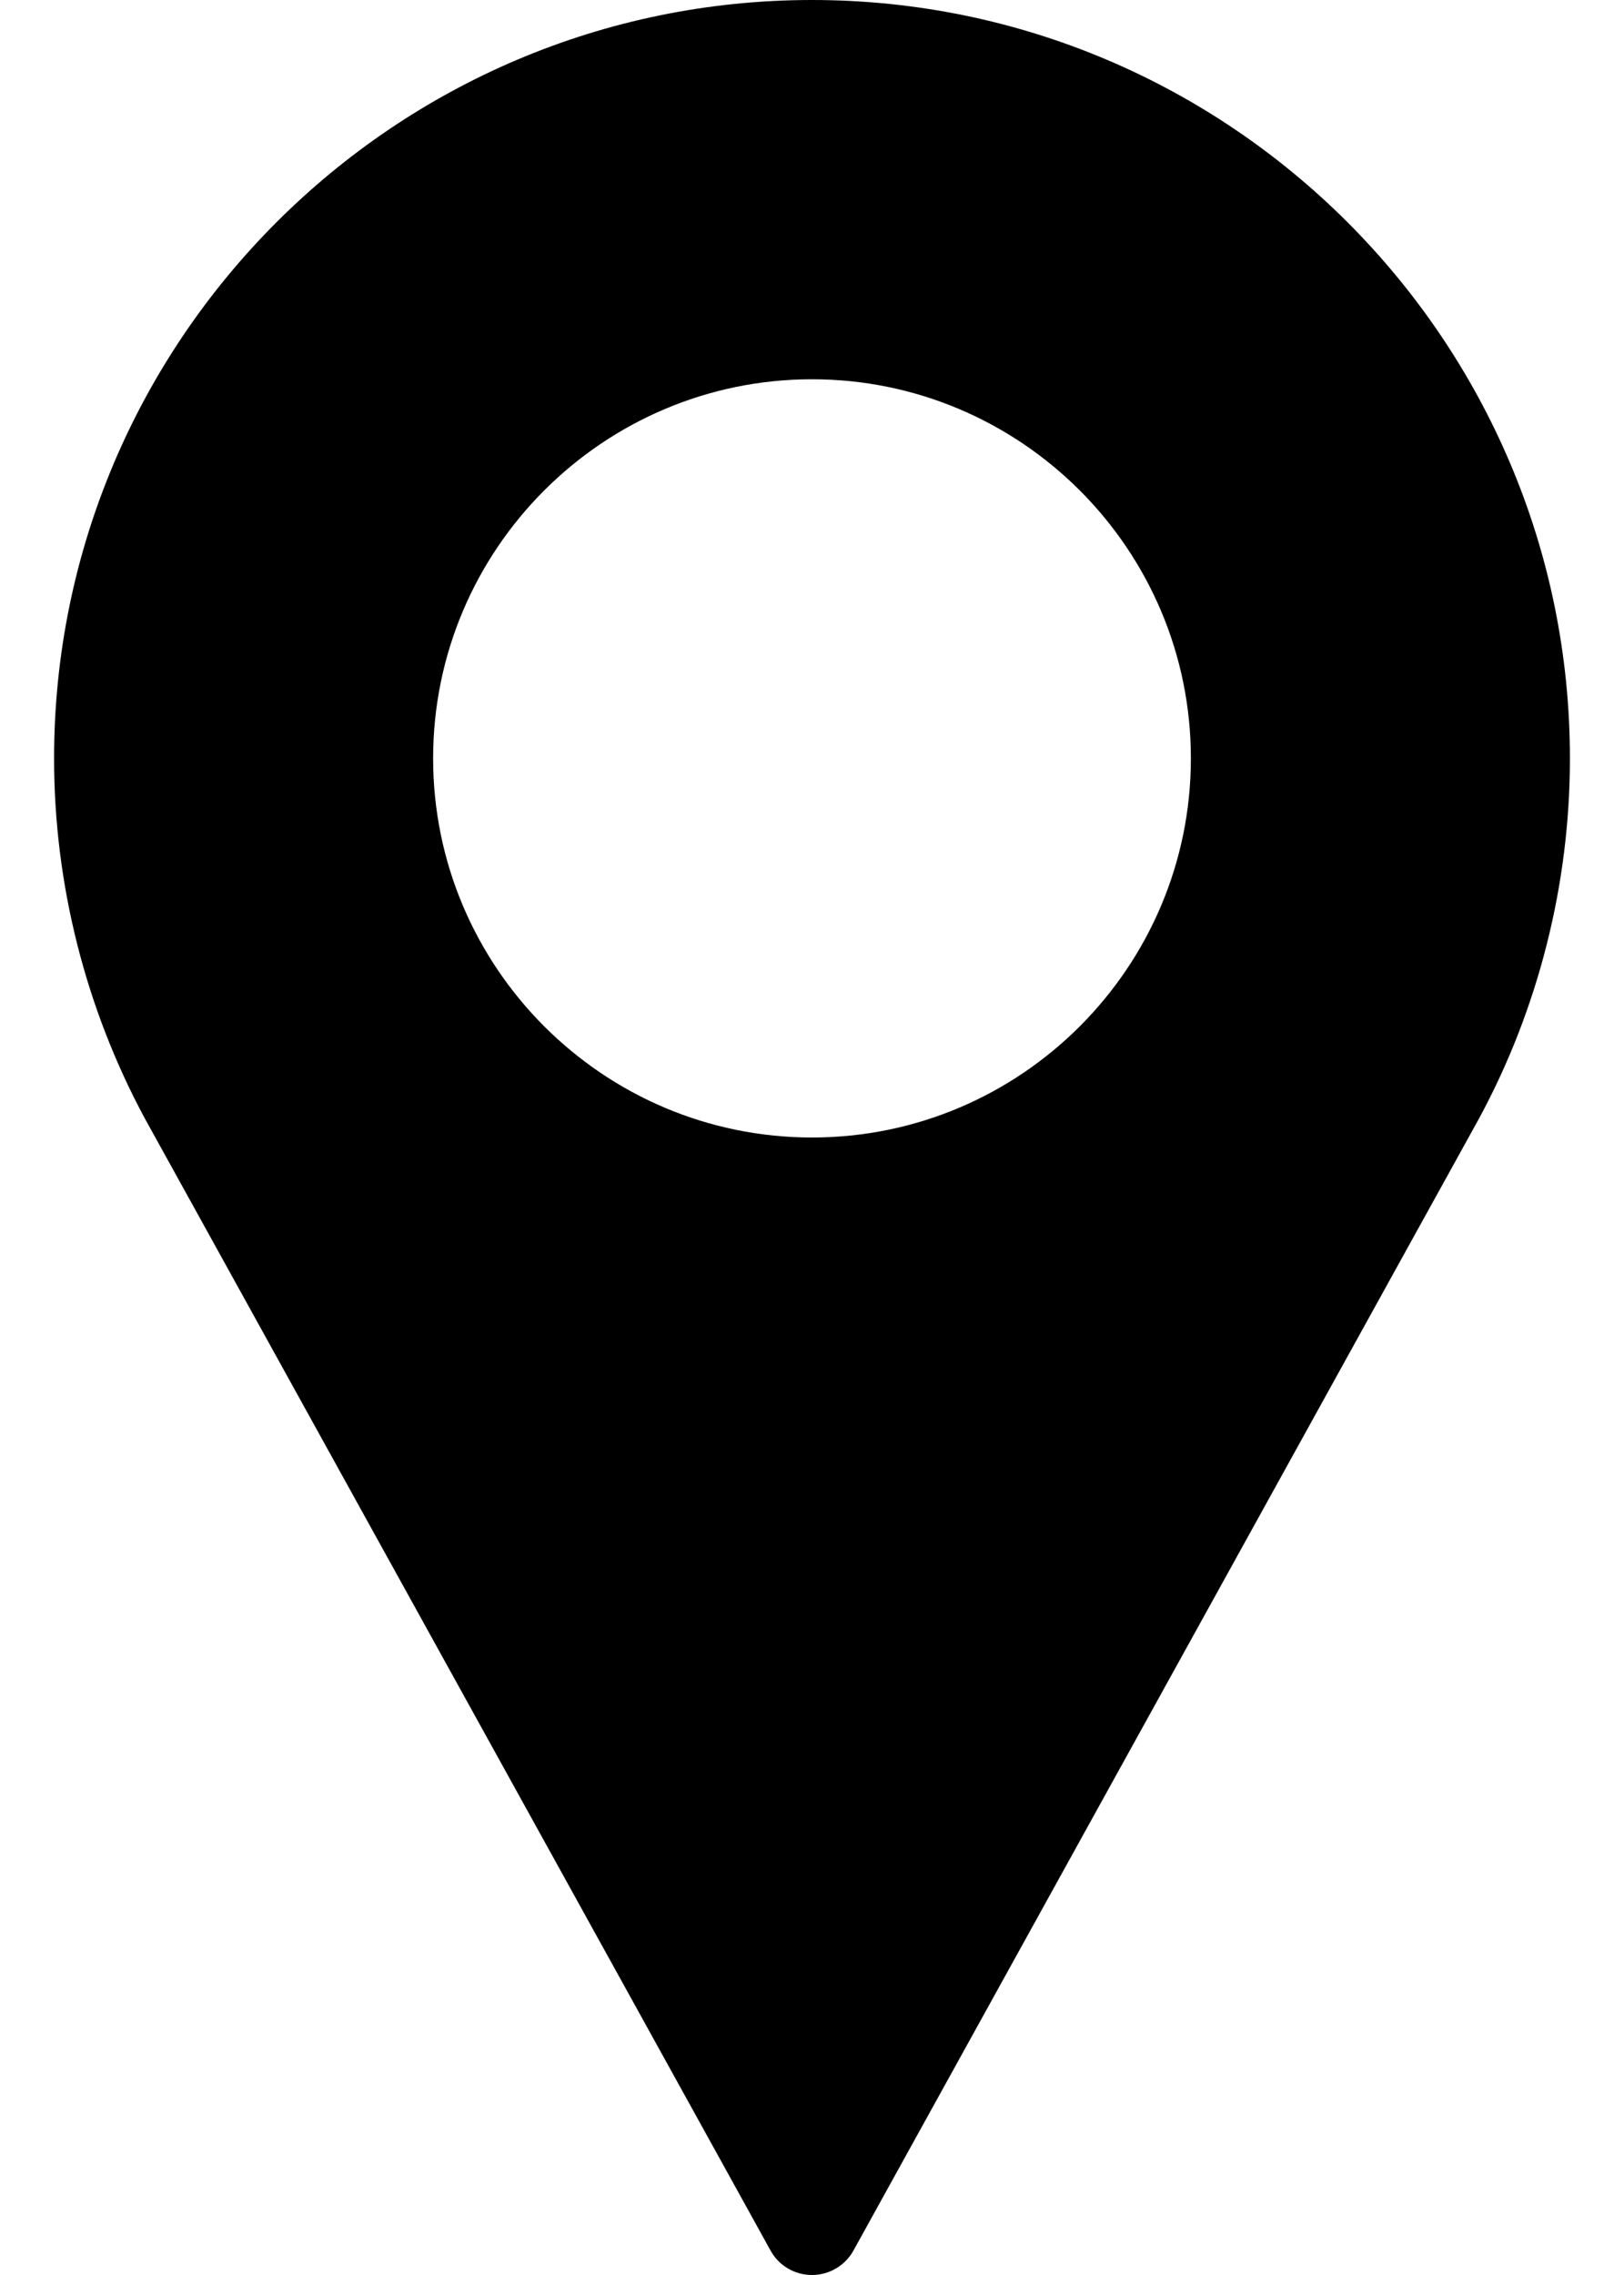 <svg width="10" height="14" viewBox="0 0 10 14" xmlns="http://www.w3.org/2000/svg">
  <path d="M5 0C2.427 0 .333 2.094.333 4.667c0 .772.193 1.538.56 2.218L4.745 13.85c.051.093.149.15.255.15.106 0 .204-.058.255-.15l3.853-6.968c.366-.677.559-1.443.559-2.215C9.667 2.094 7.573 0 5 0zm0 7C3.713 7 2.667 5.953 2.667 4.667c0-1.287 1.047-2.333 2.333-2.333S7.333 3.38 7.333 4.667C7.333 5.953 6.287 7 5 7z"/>
</svg>

